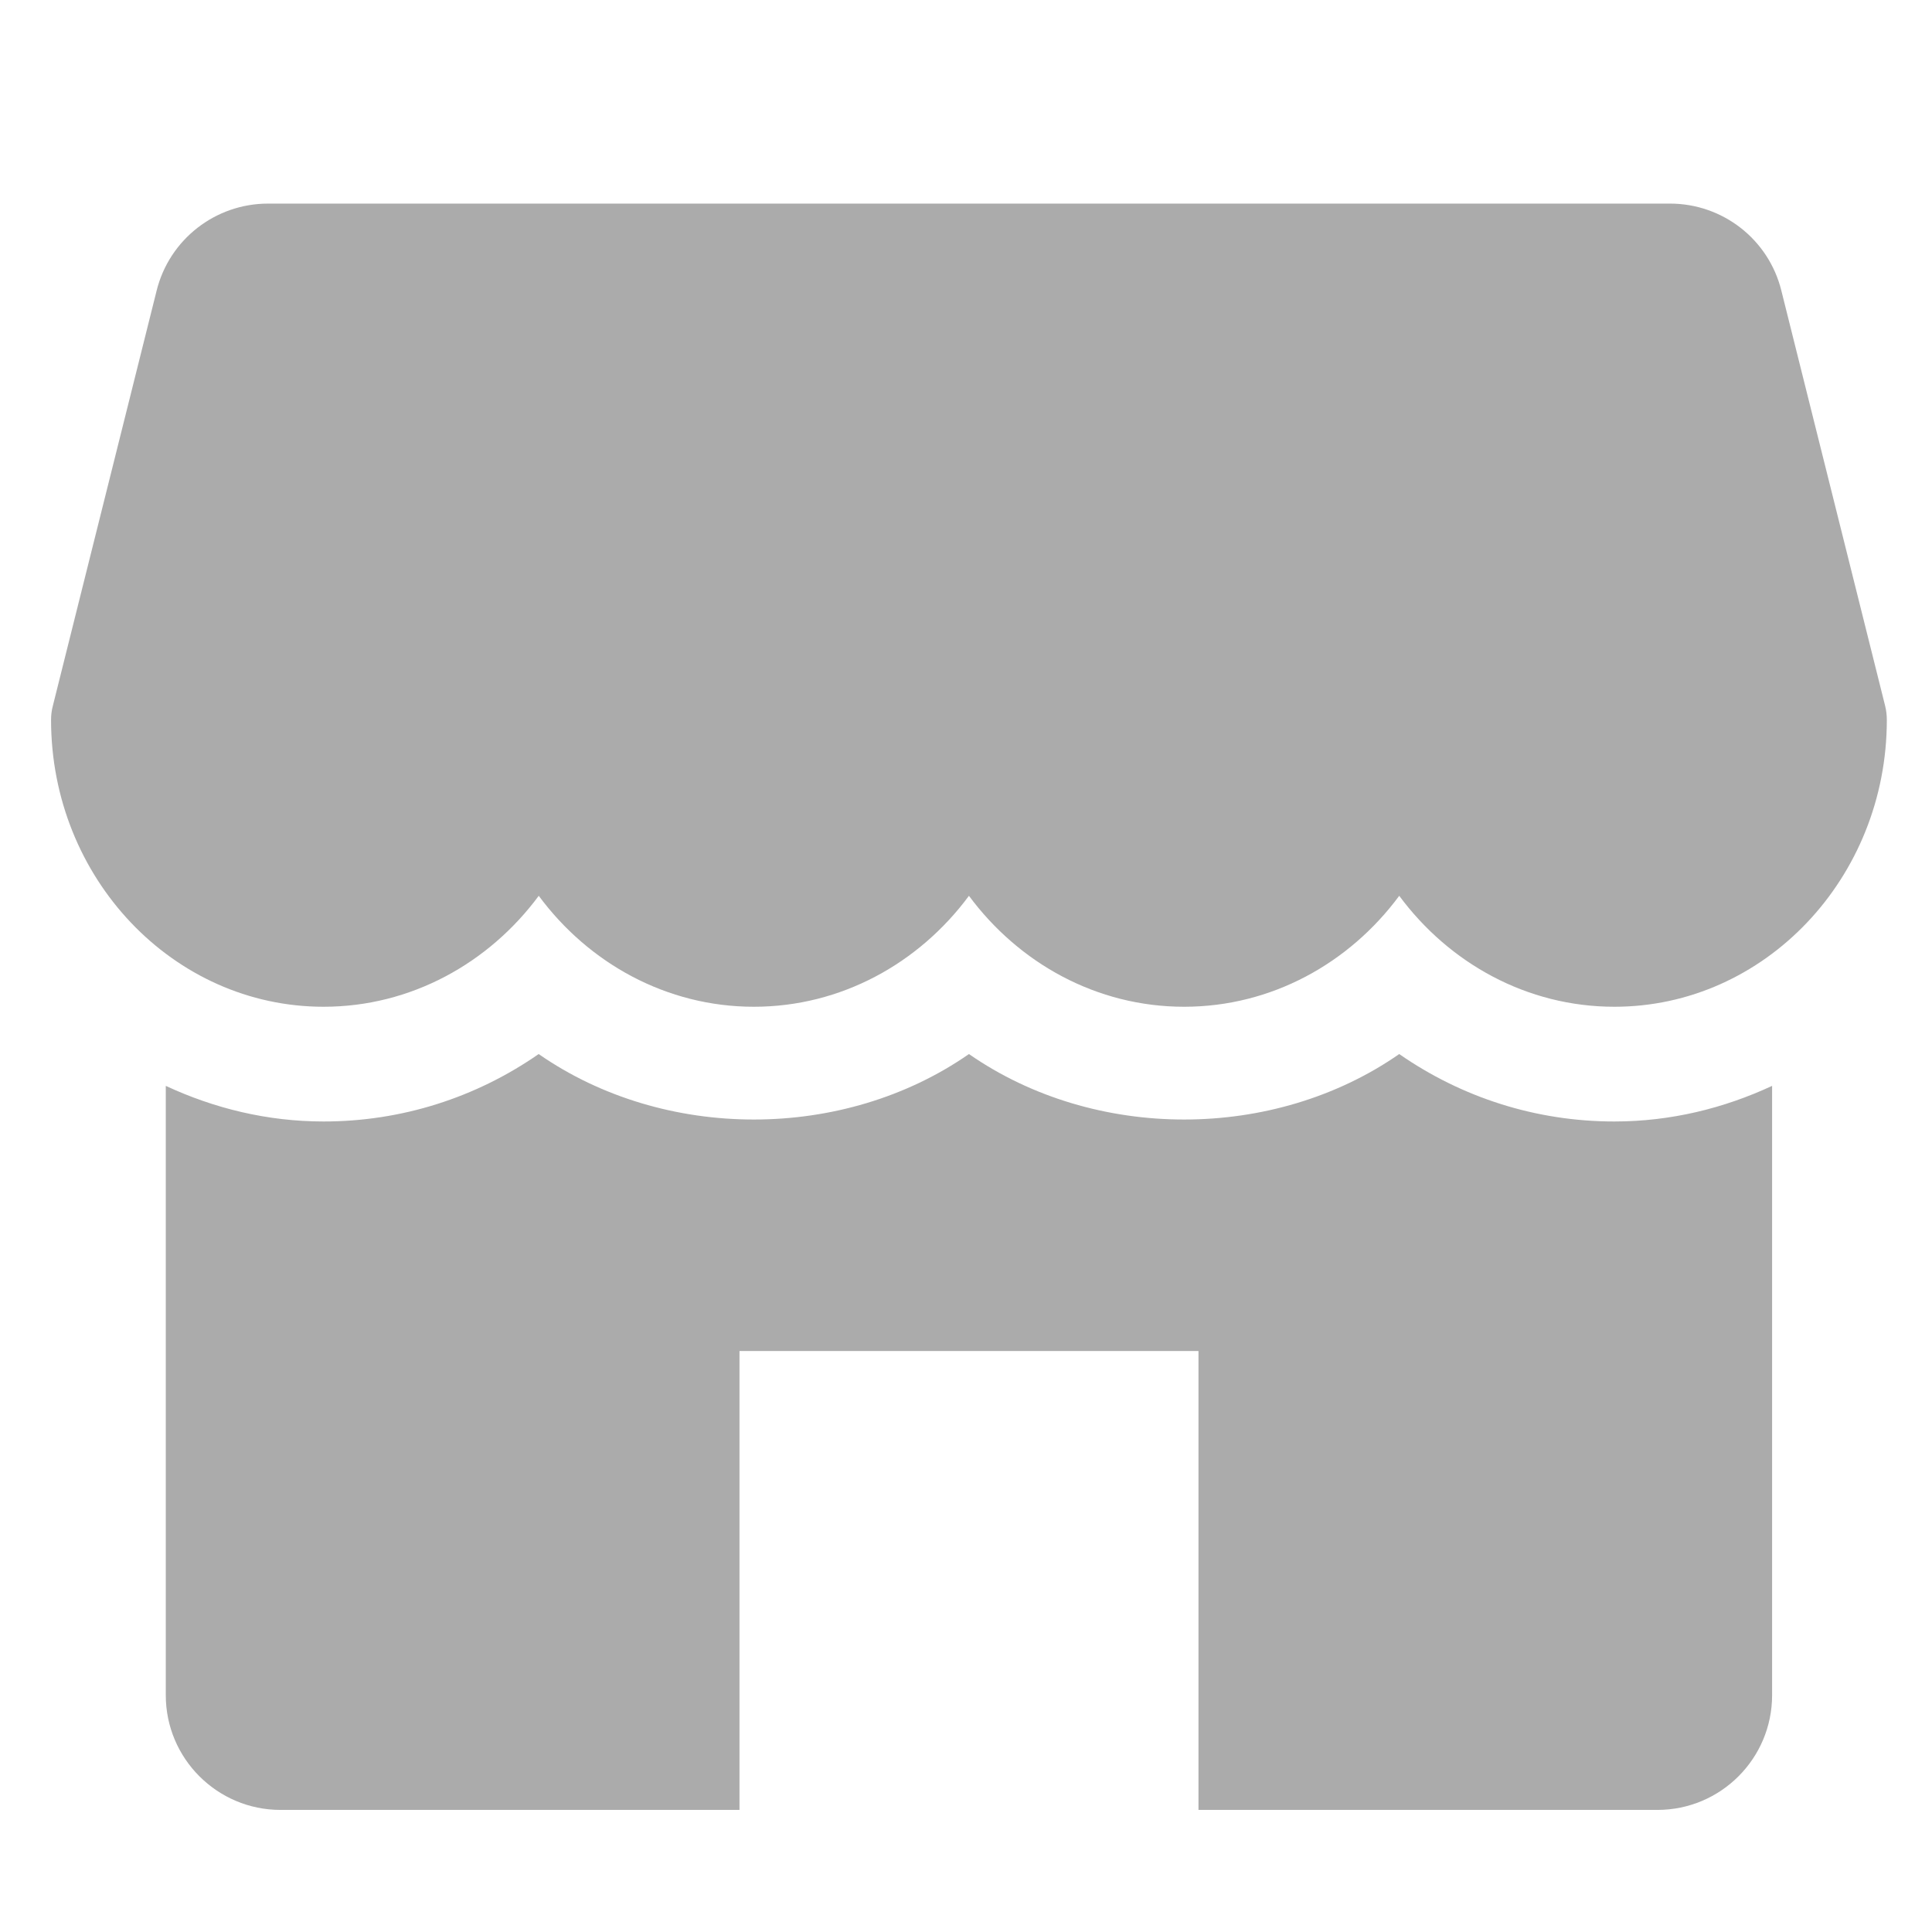 <svg width="21" height="21" viewBox="0 0 21 21" fill="none" xmlns="http://www.w3.org/2000/svg">
<g clip-path="url(#clip0_317_1346)">
<path d="M20.491 7.674L19.362 3.157C19.224 2.602 18.725 2.213 18.152 2.213H2.914C2.341 2.213 1.842 2.602 1.703 3.157L0.574 7.674C0.561 7.723 0.555 7.774 0.555 7.825C0.555 9.544 1.883 10.943 3.517 10.943C4.466 10.943 5.313 10.47 5.856 9.737C6.398 10.47 7.245 10.943 8.194 10.943C9.143 10.943 9.99 10.47 10.532 9.737C11.075 10.47 11.92 10.943 12.871 10.943C13.821 10.943 14.667 10.47 15.209 9.737C15.752 10.47 16.597 10.943 17.548 10.943C19.181 10.943 20.509 9.544 20.509 7.825C20.509 7.774 20.503 7.723 20.491 7.674Z" fill="#ABABAB"/>
<path d="M17.547 12.19C16.698 12.19 15.891 11.931 15.209 11.457C13.845 12.406 11.897 12.406 10.532 11.457C9.168 12.406 7.22 12.406 5.855 11.457C5.173 11.931 4.366 12.19 3.517 12.19C2.905 12.19 2.327 12.047 1.802 11.803V18.426C1.802 19.114 2.361 19.673 3.049 19.673H8.038V14.685H13.027V19.673H18.015C18.704 19.673 19.262 19.114 19.262 18.426V11.803C18.737 12.047 18.16 12.19 17.547 12.19Z" fill="#ABABAB"/>
</g>
<defs>
<clipPath id="clip0_317_1346">
<rect width="19.954" height="19.954" fill="white" transform="translate(0.555 0.966)"/>
</clipPath>
</defs>
</svg>
